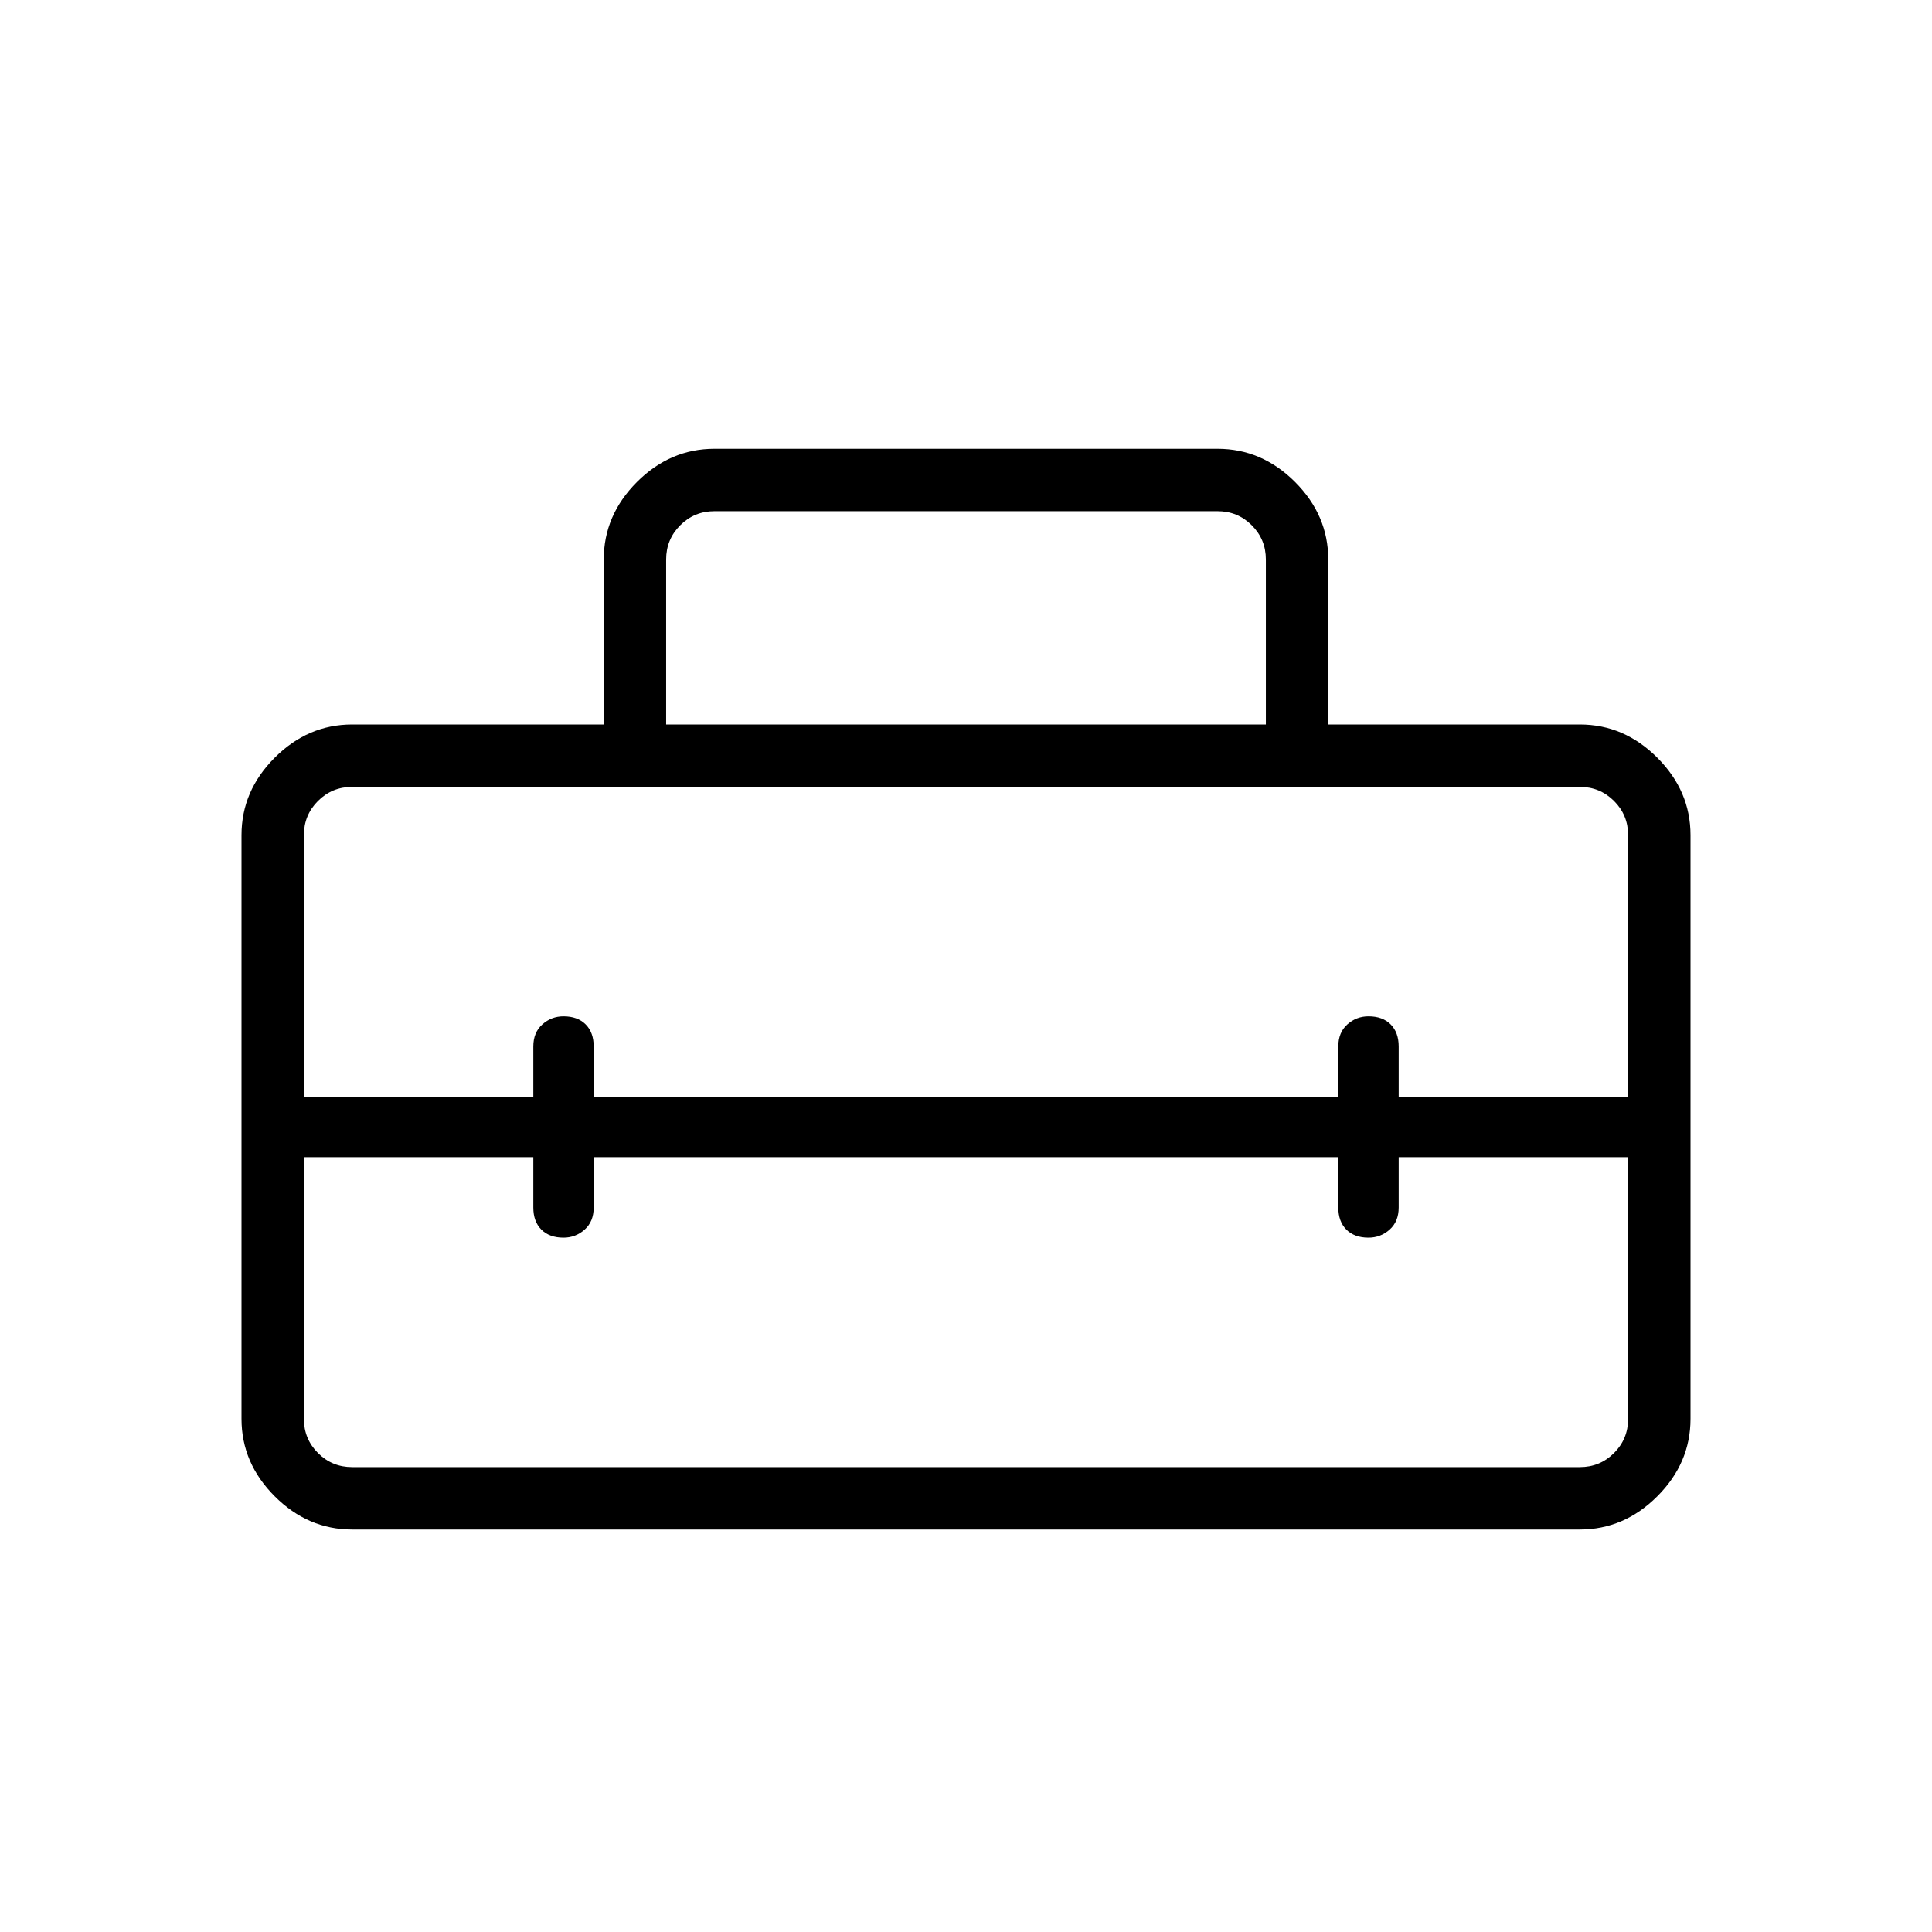 <svg xmlns="http://www.w3.org/2000/svg" width="48" height="48" viewBox="0 0 48 48"><path d="M6 35.25v-14.5q0-1.1.825-1.925T8.75 18H15v-4.1q0-1.1.825-1.925t1.925-.825h12.5q1.1 0 1.925.825T33 13.9V18h6.25q1.1 0 1.925.825T42 20.75v14.5q0 1.1-.825 1.925T39.25 38H8.75q-1.1 0-1.925-.825T6 35.25Zm2.75 1.2h30.5q.5 0 .85-.35t.35-.85v-6.5h-5.7V30q0 .35-.225.55-.225.2-.525.2-.35 0-.55-.2-.2-.2-.2-.55v-1.25h-18.5V30q0 .35-.225.55-.225.2-.525.2-.35 0-.55-.2-.2-.2-.2-.55v-1.25h-5.7v6.5q0 .5.35.85t.85.35Zm-1.2-15.7v6.5h5.7V26q0-.35.225-.55.225-.2.525-.2.35 0 .55.2.2.2.2.55v1.25h18.5V26q0-.35.225-.55.225-.2.525-.2.35 0 .55.2.2.2.2.55v1.25h5.7v-6.5q0-.5-.35-.85t-.85-.35H8.75q-.5 0-.85.35t-.35.85Zm9-2.75h14.9v-4.1q0-.5-.35-.85t-.85-.35h-12.5q-.5 0-.85.35t-.35.85Z"/></svg>